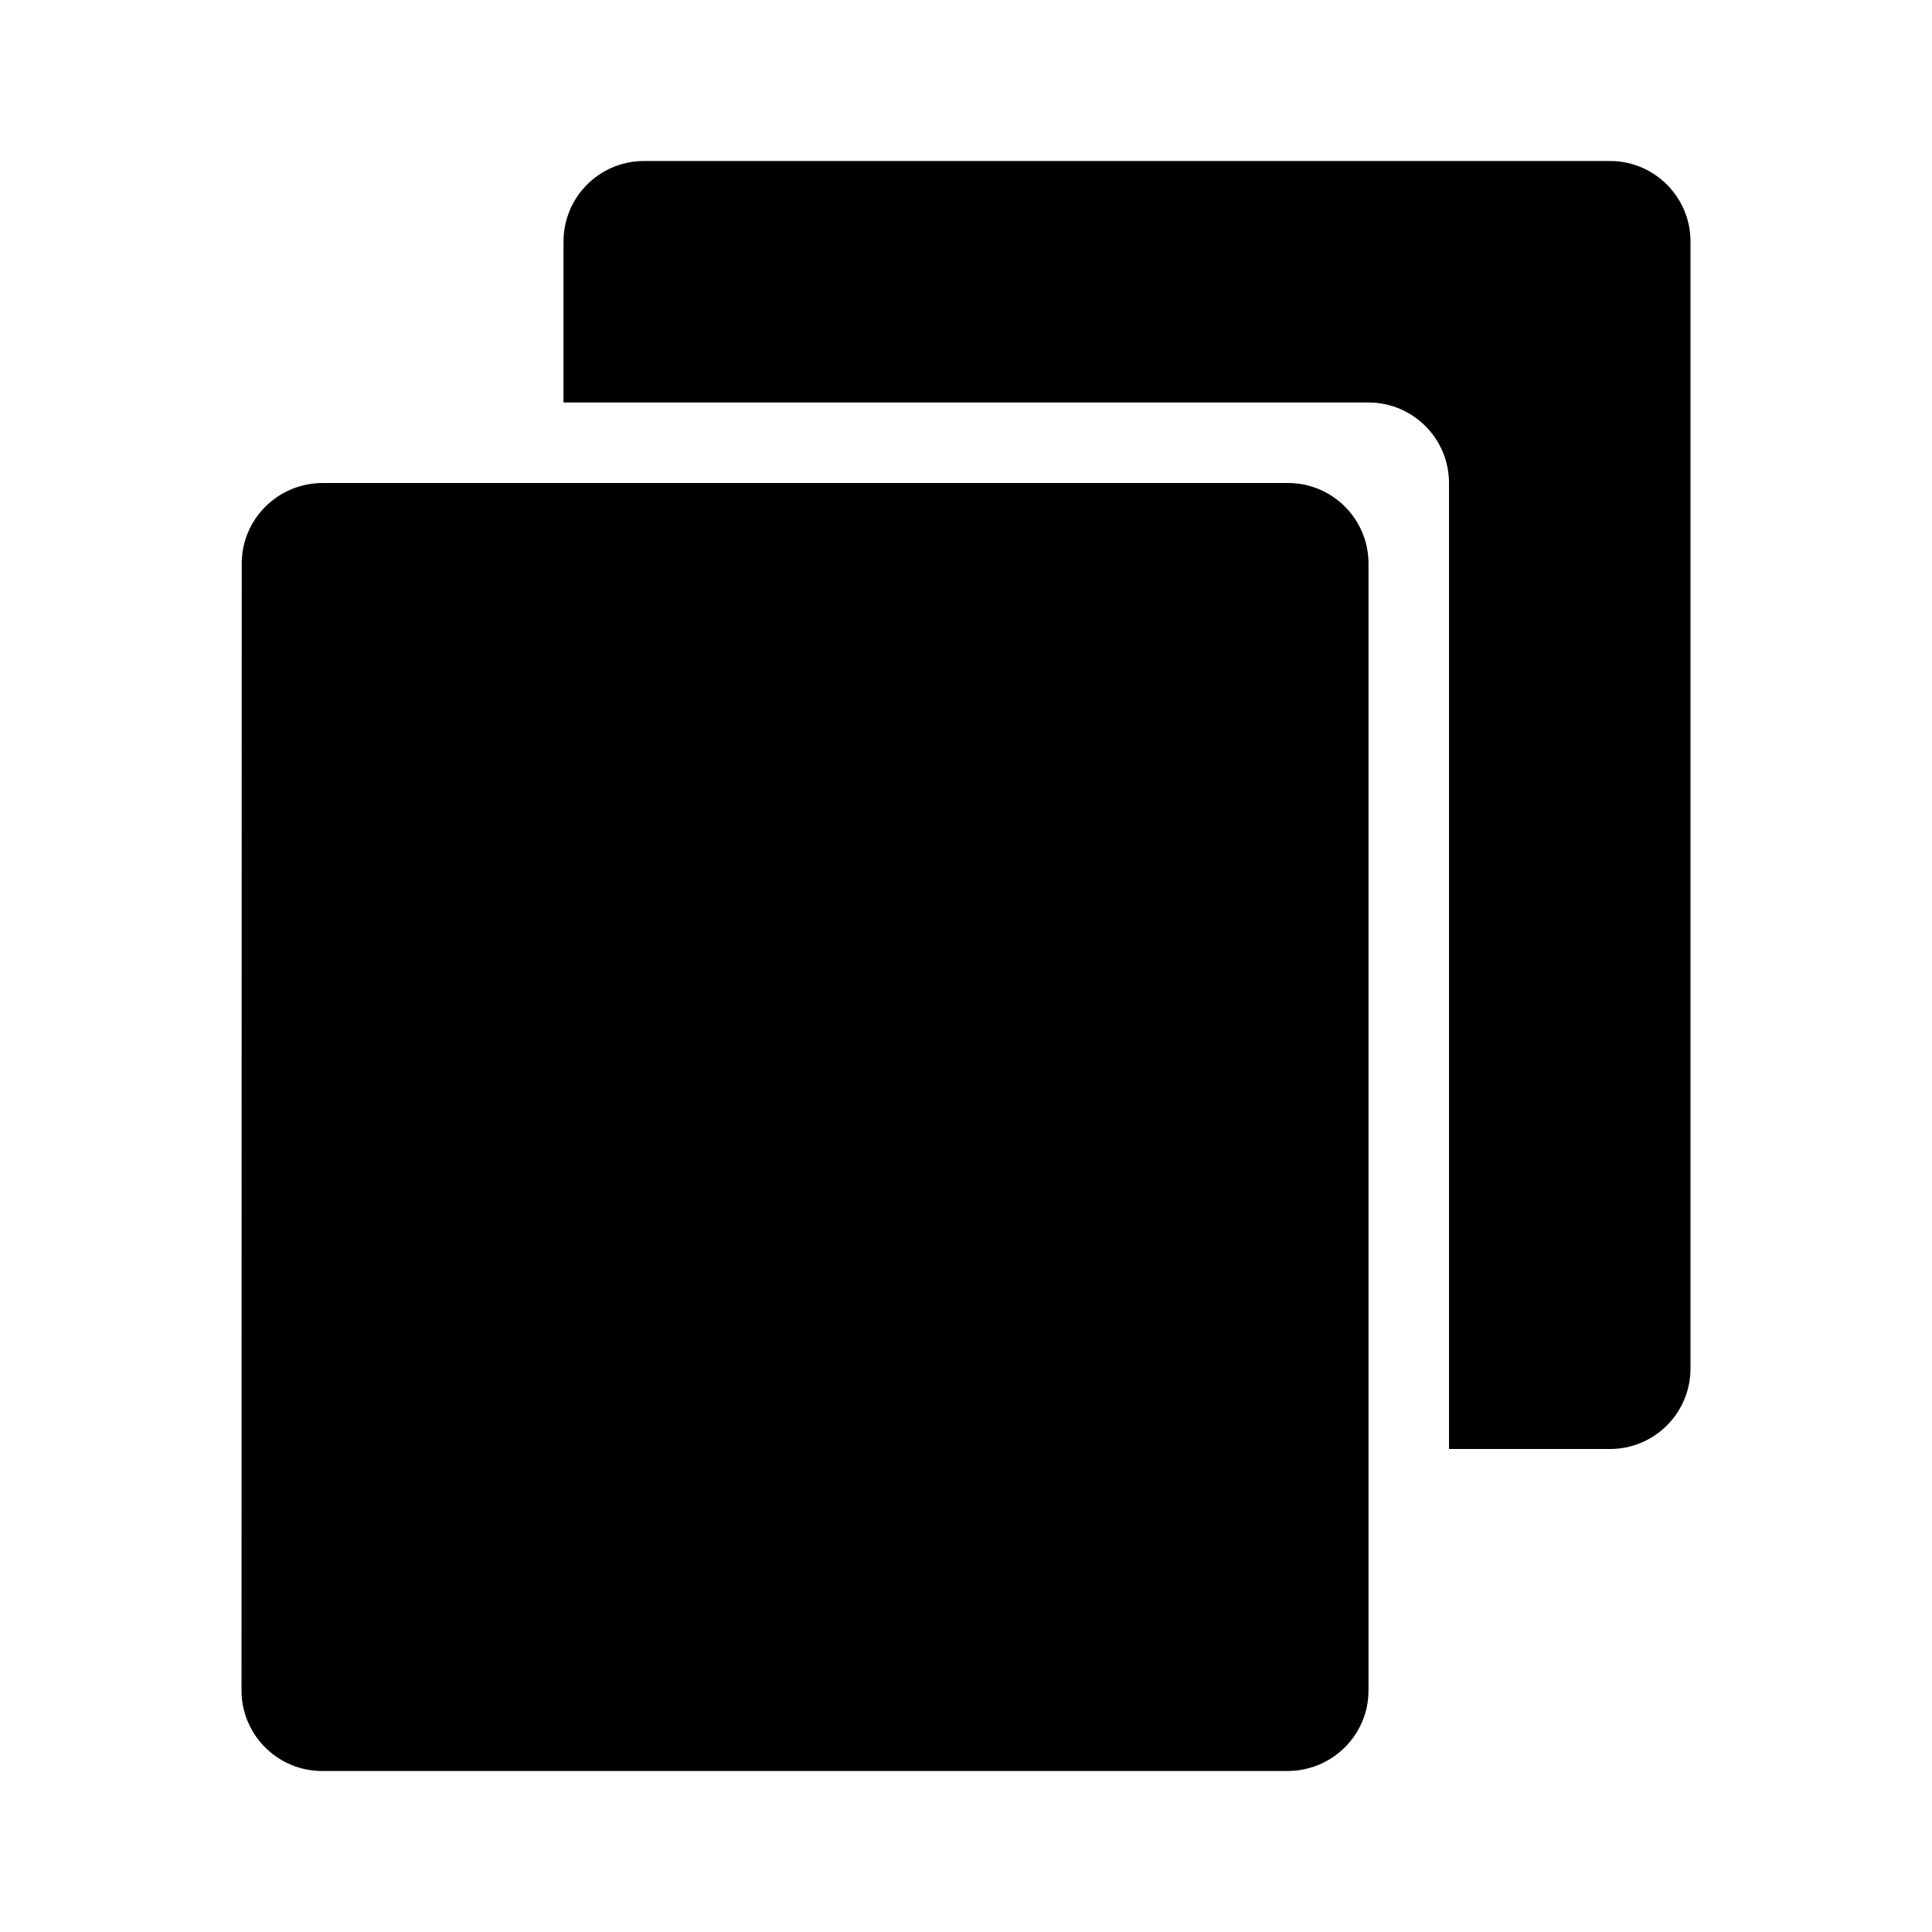 <svg viewBox="0 0 24 24" xmlns="http://www.w3.org/2000/svg"><path d="M7 5V3C7 2.735 7.105 2.48 7.293 2.293C7.378 2.207 7.478 2.139 7.585 2.09C7.714 2.031 7.855 2 8 2H20C20.552 2 21 2.448 21 3V17C21 17.265 20.895 17.52 20.707 17.707C20.52 17.895 20.265 18 20 18H18V6C18 5.448 17.552 5 17 5H7Z"/><path d="M4.01 6H16C16.552 6 17 6.448 17 7V21C17 21.552 16.55 22 15.993 22H4.007C3.875 22.001 3.745 21.976 3.623 21.926C3.575 21.906 3.529 21.883 3.484 21.856C3.416 21.815 3.353 21.766 3.296 21.709C3.272 21.686 3.25 21.661 3.228 21.635C3.166 21.559 3.115 21.475 3.077 21.384C3.026 21.262 3 21.132 3 21L3.003 7C3.003 6.448 3.453 6 4.01 6Z"/></svg>